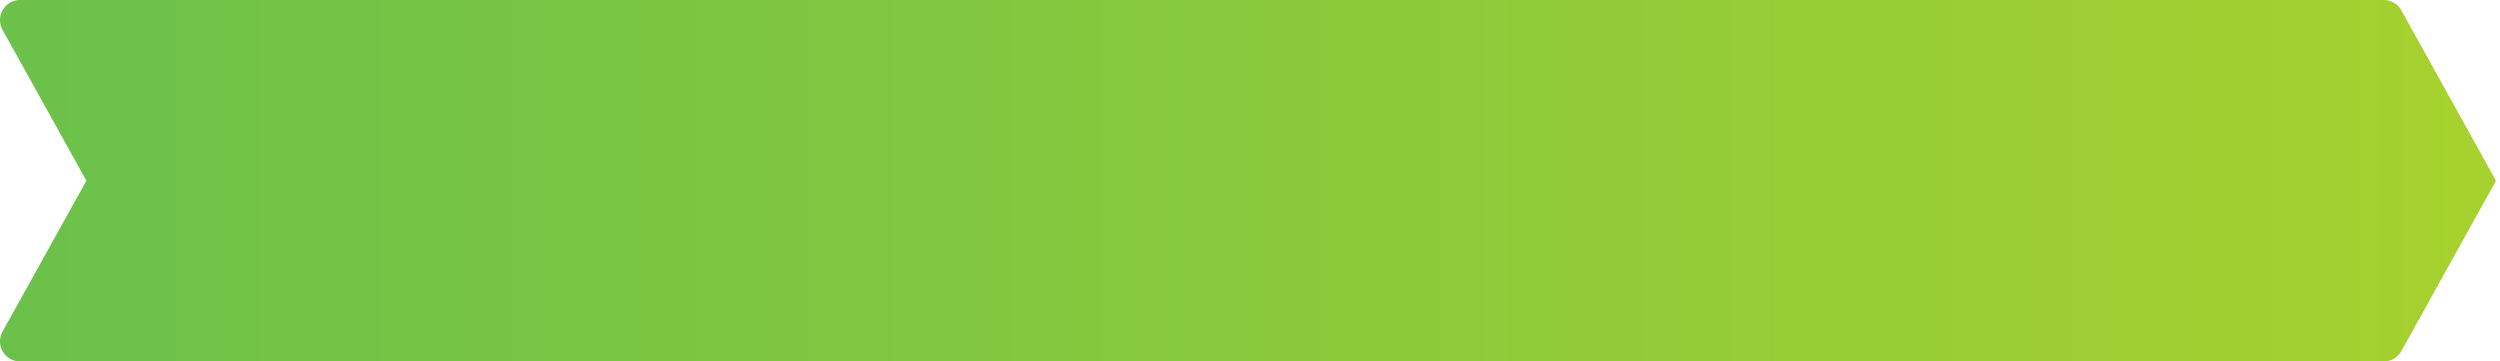 <svg width="249" height="36" viewBox="0 0 249 36" xmlns="http://www.w3.org/2000/svg"><title>Rectangle 7 Copy 8</title><defs><linearGradient x1="0%" y1="50%" y2="50%" id="a"><stop stop-color="#6BC14B" offset="0%"/><stop stop-color="#A7D12E" offset="100%"/><stop stop-color="#ABD22C" offset="100%"/><stop stop-color="#D8D8D8" offset="100%"/></linearGradient></defs><path d="M2 191h235.425a2 2 0 0 1 1.748 1.029L248.6 209l-9.428 16.971a2 2 0 0 1-1.748 1.029H2a2 2 0 0 1-1.748-2.971L8.602 209l-8.35-15.029A2 2 0 0 1 2 191z" transform="translate(0 -191)" fill="url(#a)" fill-rule="evenodd"/></svg>